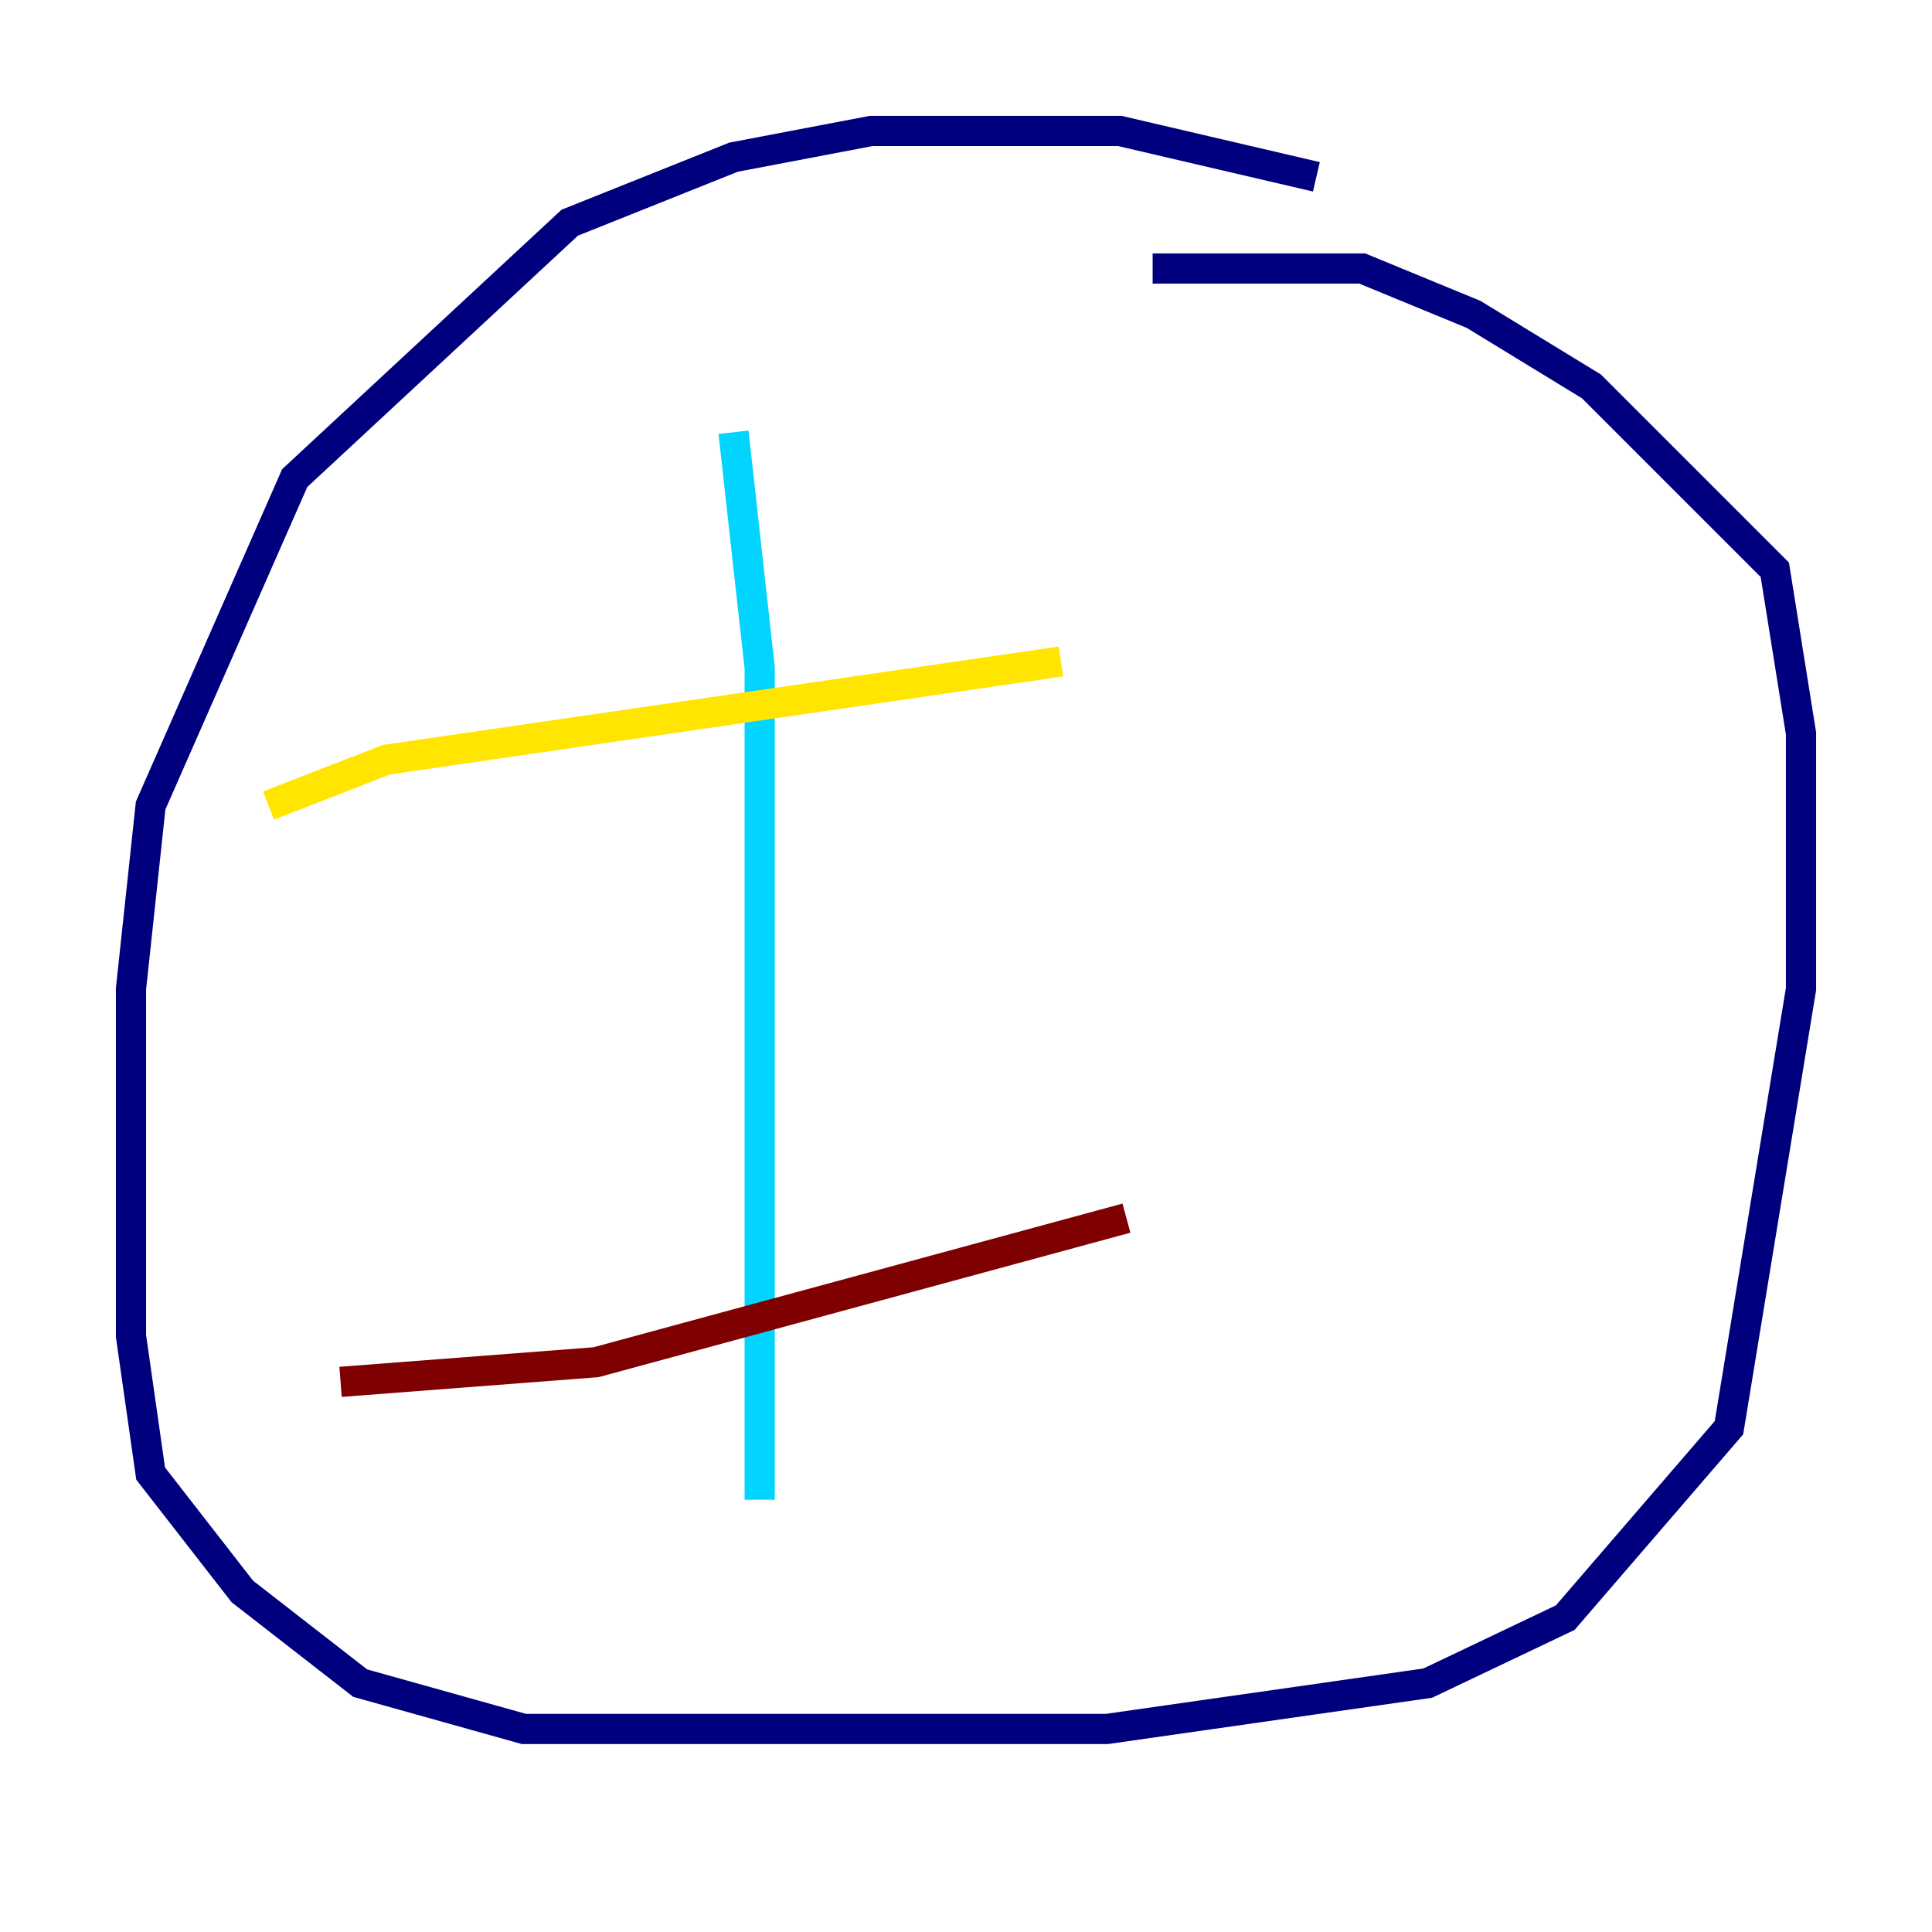 <?xml version="1.0" encoding="utf-8" ?>
<svg baseProfile="tiny" height="128" version="1.2" viewBox="0,0,128,128" width="128" xmlns="http://www.w3.org/2000/svg" xmlns:ev="http://www.w3.org/2001/xml-events" xmlns:xlink="http://www.w3.org/1999/xlink"><defs /><polyline fill="none" points="87.214,11.715 74.197,8.678 57.709,8.678 48.597,10.414 37.749,14.752 19.525,31.675 9.98,53.37 8.678,65.519 8.678,88.515 9.98,97.627 16.054,105.437 23.864,111.512 34.712,114.549 73.329,114.549 94.59,111.512 103.702,107.173 114.549,94.59 119.322,65.519 119.322,48.597 117.586,37.749 105.437,25.6 97.627,20.827 90.251,17.79 76.366,17.79" stroke="#00007f" stroke-width="2" /><polyline fill="none" points="48.597,28.637 50.332,44.258 50.332,99.363" stroke="#00d4ff" stroke-width="2" /><polyline fill="none" points="17.79,53.37 25.6,50.332 70.291,43.824" stroke="#ffe500" stroke-width="2" /><polyline fill="none" points="22.563,91.552 39.485,90.251 74.63,80.705" stroke="#7f0000" stroke-width="2" /></svg>